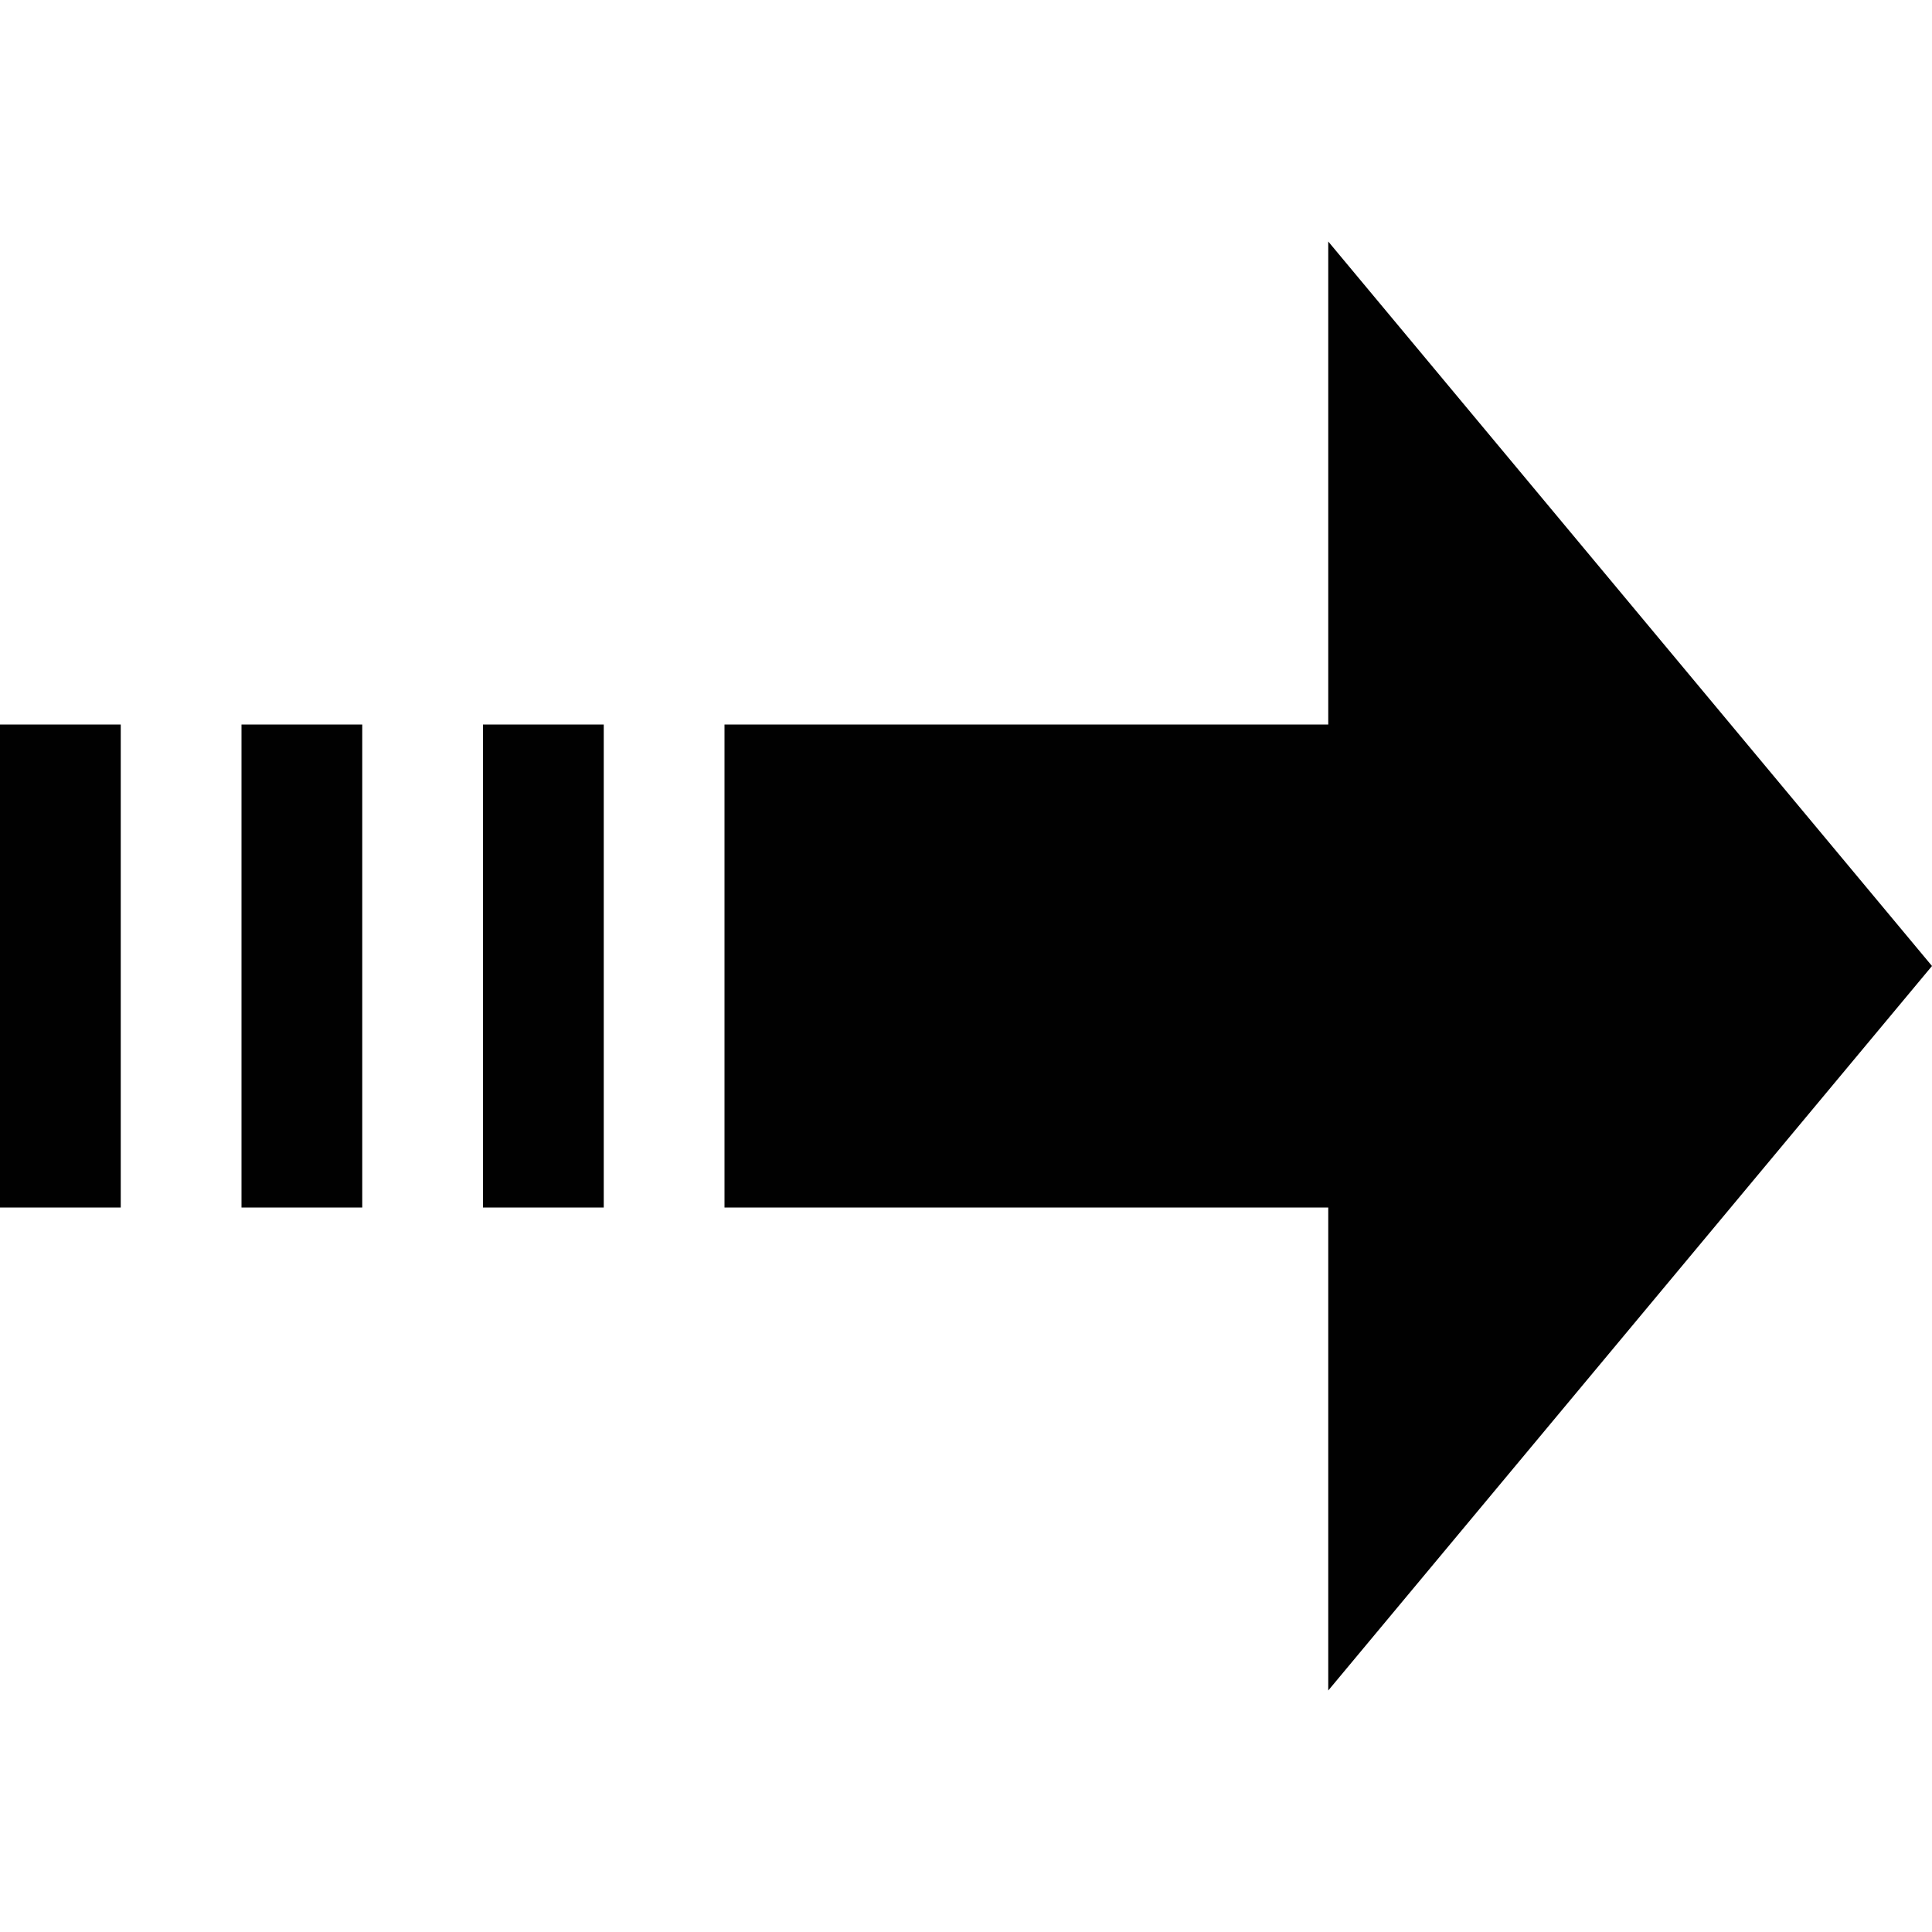 <svg width="512" height="512" xmlns="http://www.w3.org/2000/svg">

 <g>
  <title>background</title>
  <rect fill="none" id="canvas_background" height="402" width="582" y="-1" x="-1"/>
 </g>
 <g>
  <title>Layer 1</title>
  <path transform="rotate(180 256,256) " id="svg_1" d="m160,192l160,0l0,128l-160,0l0,128l-160,-192l160,-192l0,128zm256,128l32,0l0,-128l-32,0l0,128zm-64,0l32,0l0,-128l-32,0l0,128zm128,-128l0,128l32,0l0,-128l-32,0z" fill="#010101"/>
 </g>
</svg>
